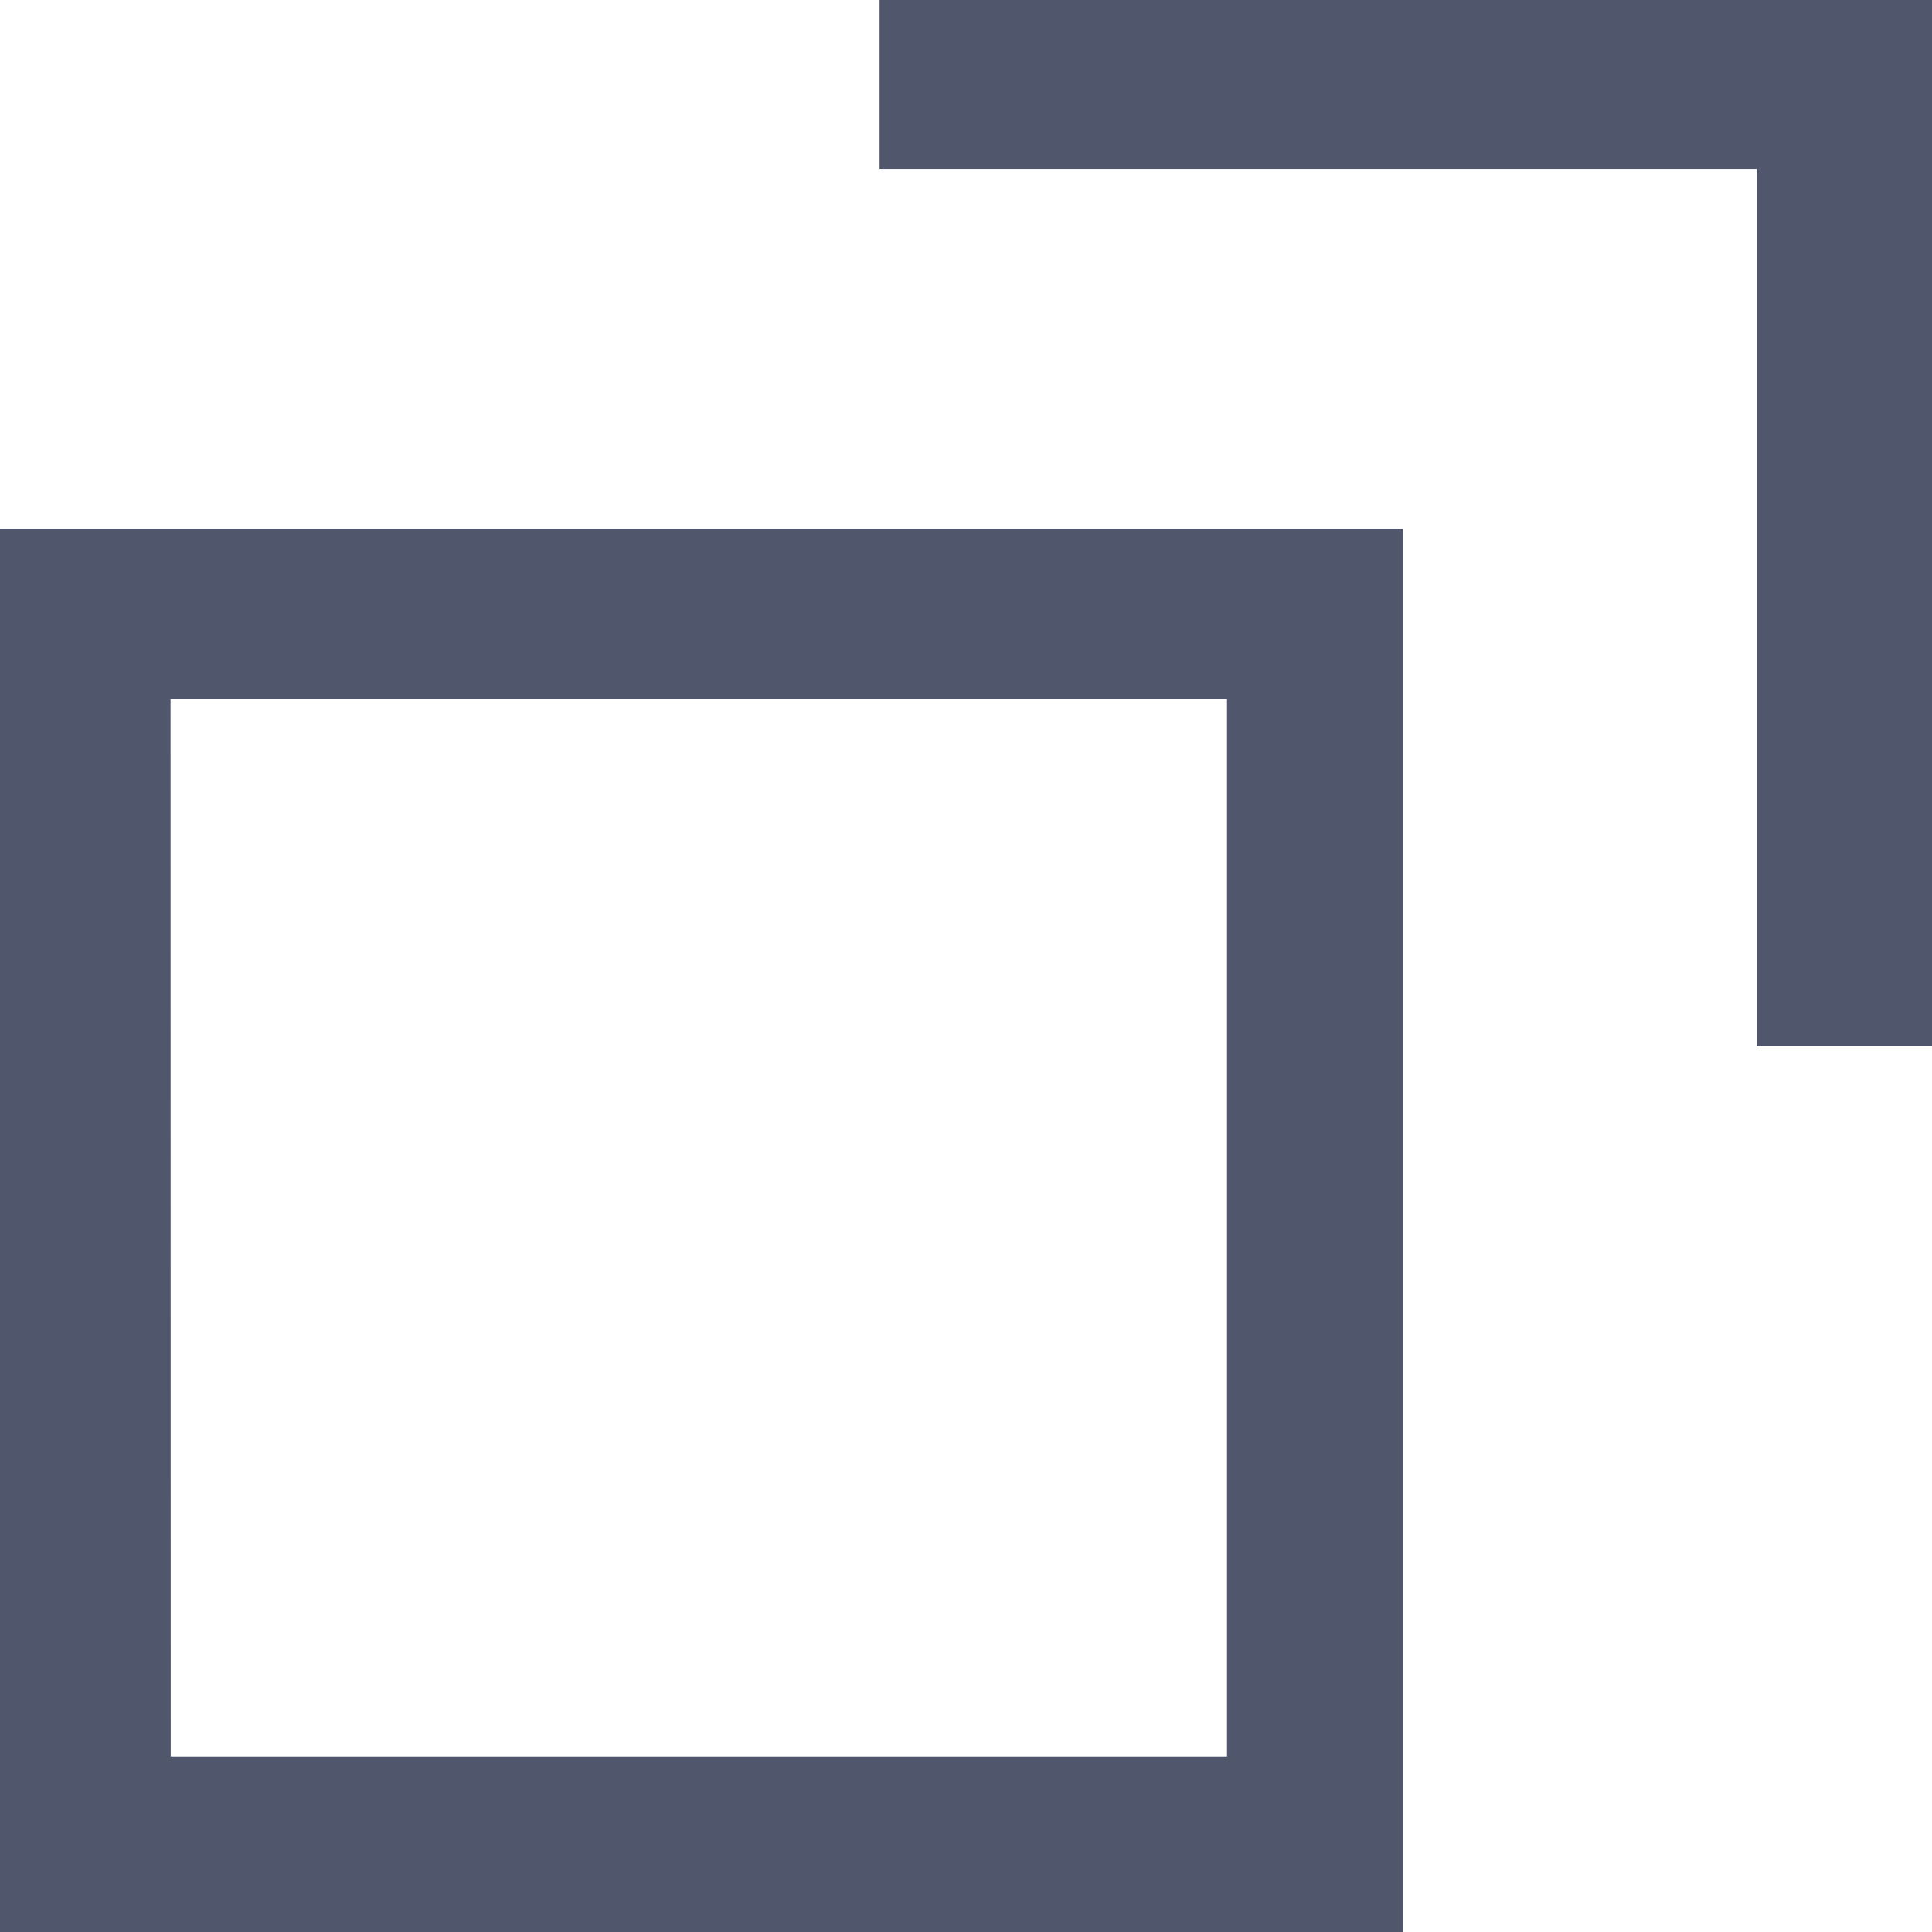 <svg xmlns="http://www.w3.org/2000/svg" width="11" height="11" viewBox="0 0 11 11"><g transform="translate(-987.028 -1268.013)"><path d="M987.028,1279.013h7.988v-7.99h-7.988Zm.971-7.02h6.015v6.02H988Zm4.037-3.98v.964h4.994v4.991h1v-5.955Z" fill="#50566b"/></g></svg>
